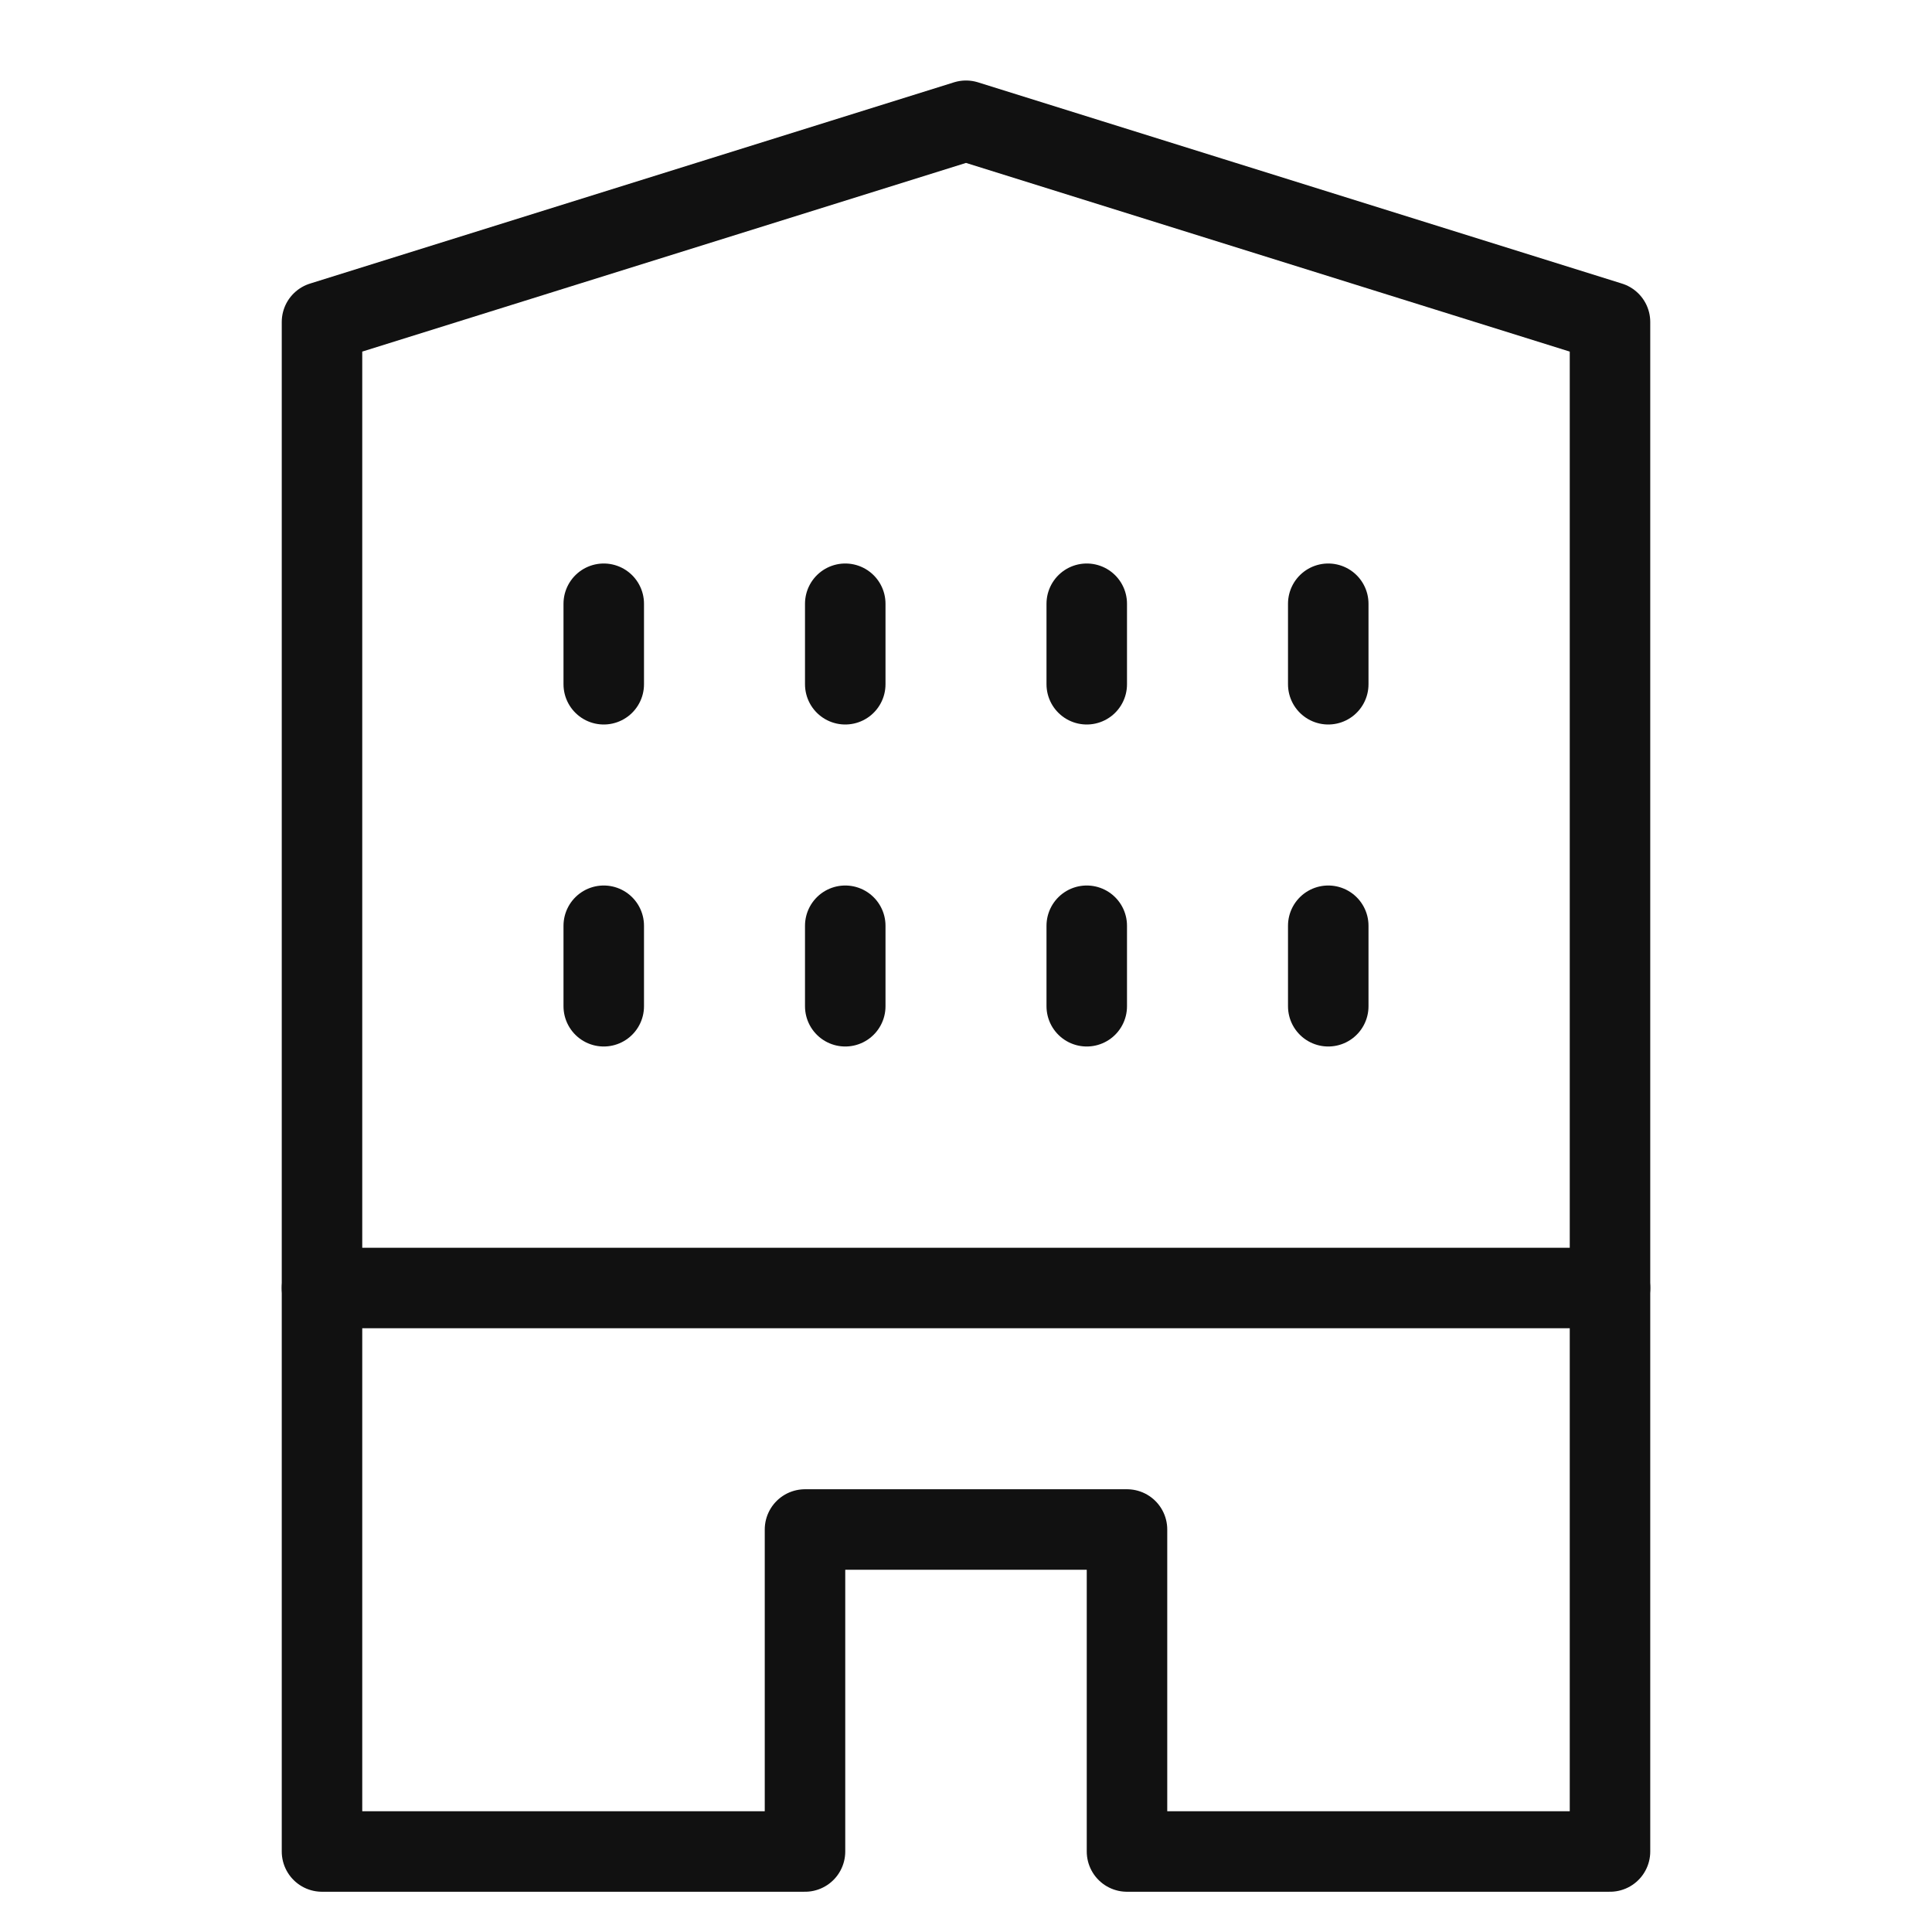 <svg xmlns="http://www.w3.org/2000/svg" viewBox="0 0 48 48" width="48" height="48"><title>apartment</title><g class="nc-icon-wrapper" fill="#111111"><line x1="15" y1="15" x2="15" y2="17" fill="none" stroke="#111111" stroke-linecap="round" stroke-miterlimit="10" stroke-width="2" data-color="color-2" stroke-linejoin="round"/><line x1="21" y1="15" x2="21" y2="17" fill="none" stroke="#111111" stroke-linecap="round" stroke-miterlimit="10" stroke-width="2" data-color="color-2" stroke-linejoin="round"/><line x1="27" y1="15" x2="27" y2="17" fill="none" stroke="#111111" stroke-linecap="round" stroke-miterlimit="10" stroke-width="2" data-color="color-2" stroke-linejoin="round"/><line x1="33" y1="15" x2="33" y2="17" fill="none" stroke="#111111" stroke-linecap="round" stroke-miterlimit="10" stroke-width="2" data-color="color-2" stroke-linejoin="round"/><line x1="15" y1="23" x2="15" y2="25" fill="none" stroke="#111111" stroke-linecap="round" stroke-miterlimit="10" stroke-width="2" data-color="color-2" stroke-linejoin="round"/><line x1="21" y1="23" x2="21" y2="25" fill="none" stroke="#111111" stroke-linecap="round" stroke-miterlimit="10" stroke-width="2" data-color="color-2" stroke-linejoin="round"/><line x1="27" y1="23" x2="27" y2="25" fill="none" stroke="#111111" stroke-linecap="round" stroke-miterlimit="10" stroke-width="2" data-color="color-2" stroke-linejoin="round"/><line x1="33" y1="23" x2="33" y2="25" fill="none" stroke="#111111" stroke-linecap="round" stroke-miterlimit="10" stroke-width="2" data-color="color-2" stroke-linejoin="round"/><line x1="8" y1="32" x2="40" y2="32" fill="none" stroke="#111111" stroke-linecap="round" stroke-miterlimit="10" stroke-width="2" stroke-linejoin="round"/><polygon points="20 38 28 38 28 46 40 46 40 8 24 3 8 8 8 46 20 46 20 38" fill="none" stroke="#111111" stroke-linecap="round" stroke-miterlimit="10" stroke-width="2" stroke-linejoin="round"/></g></svg>